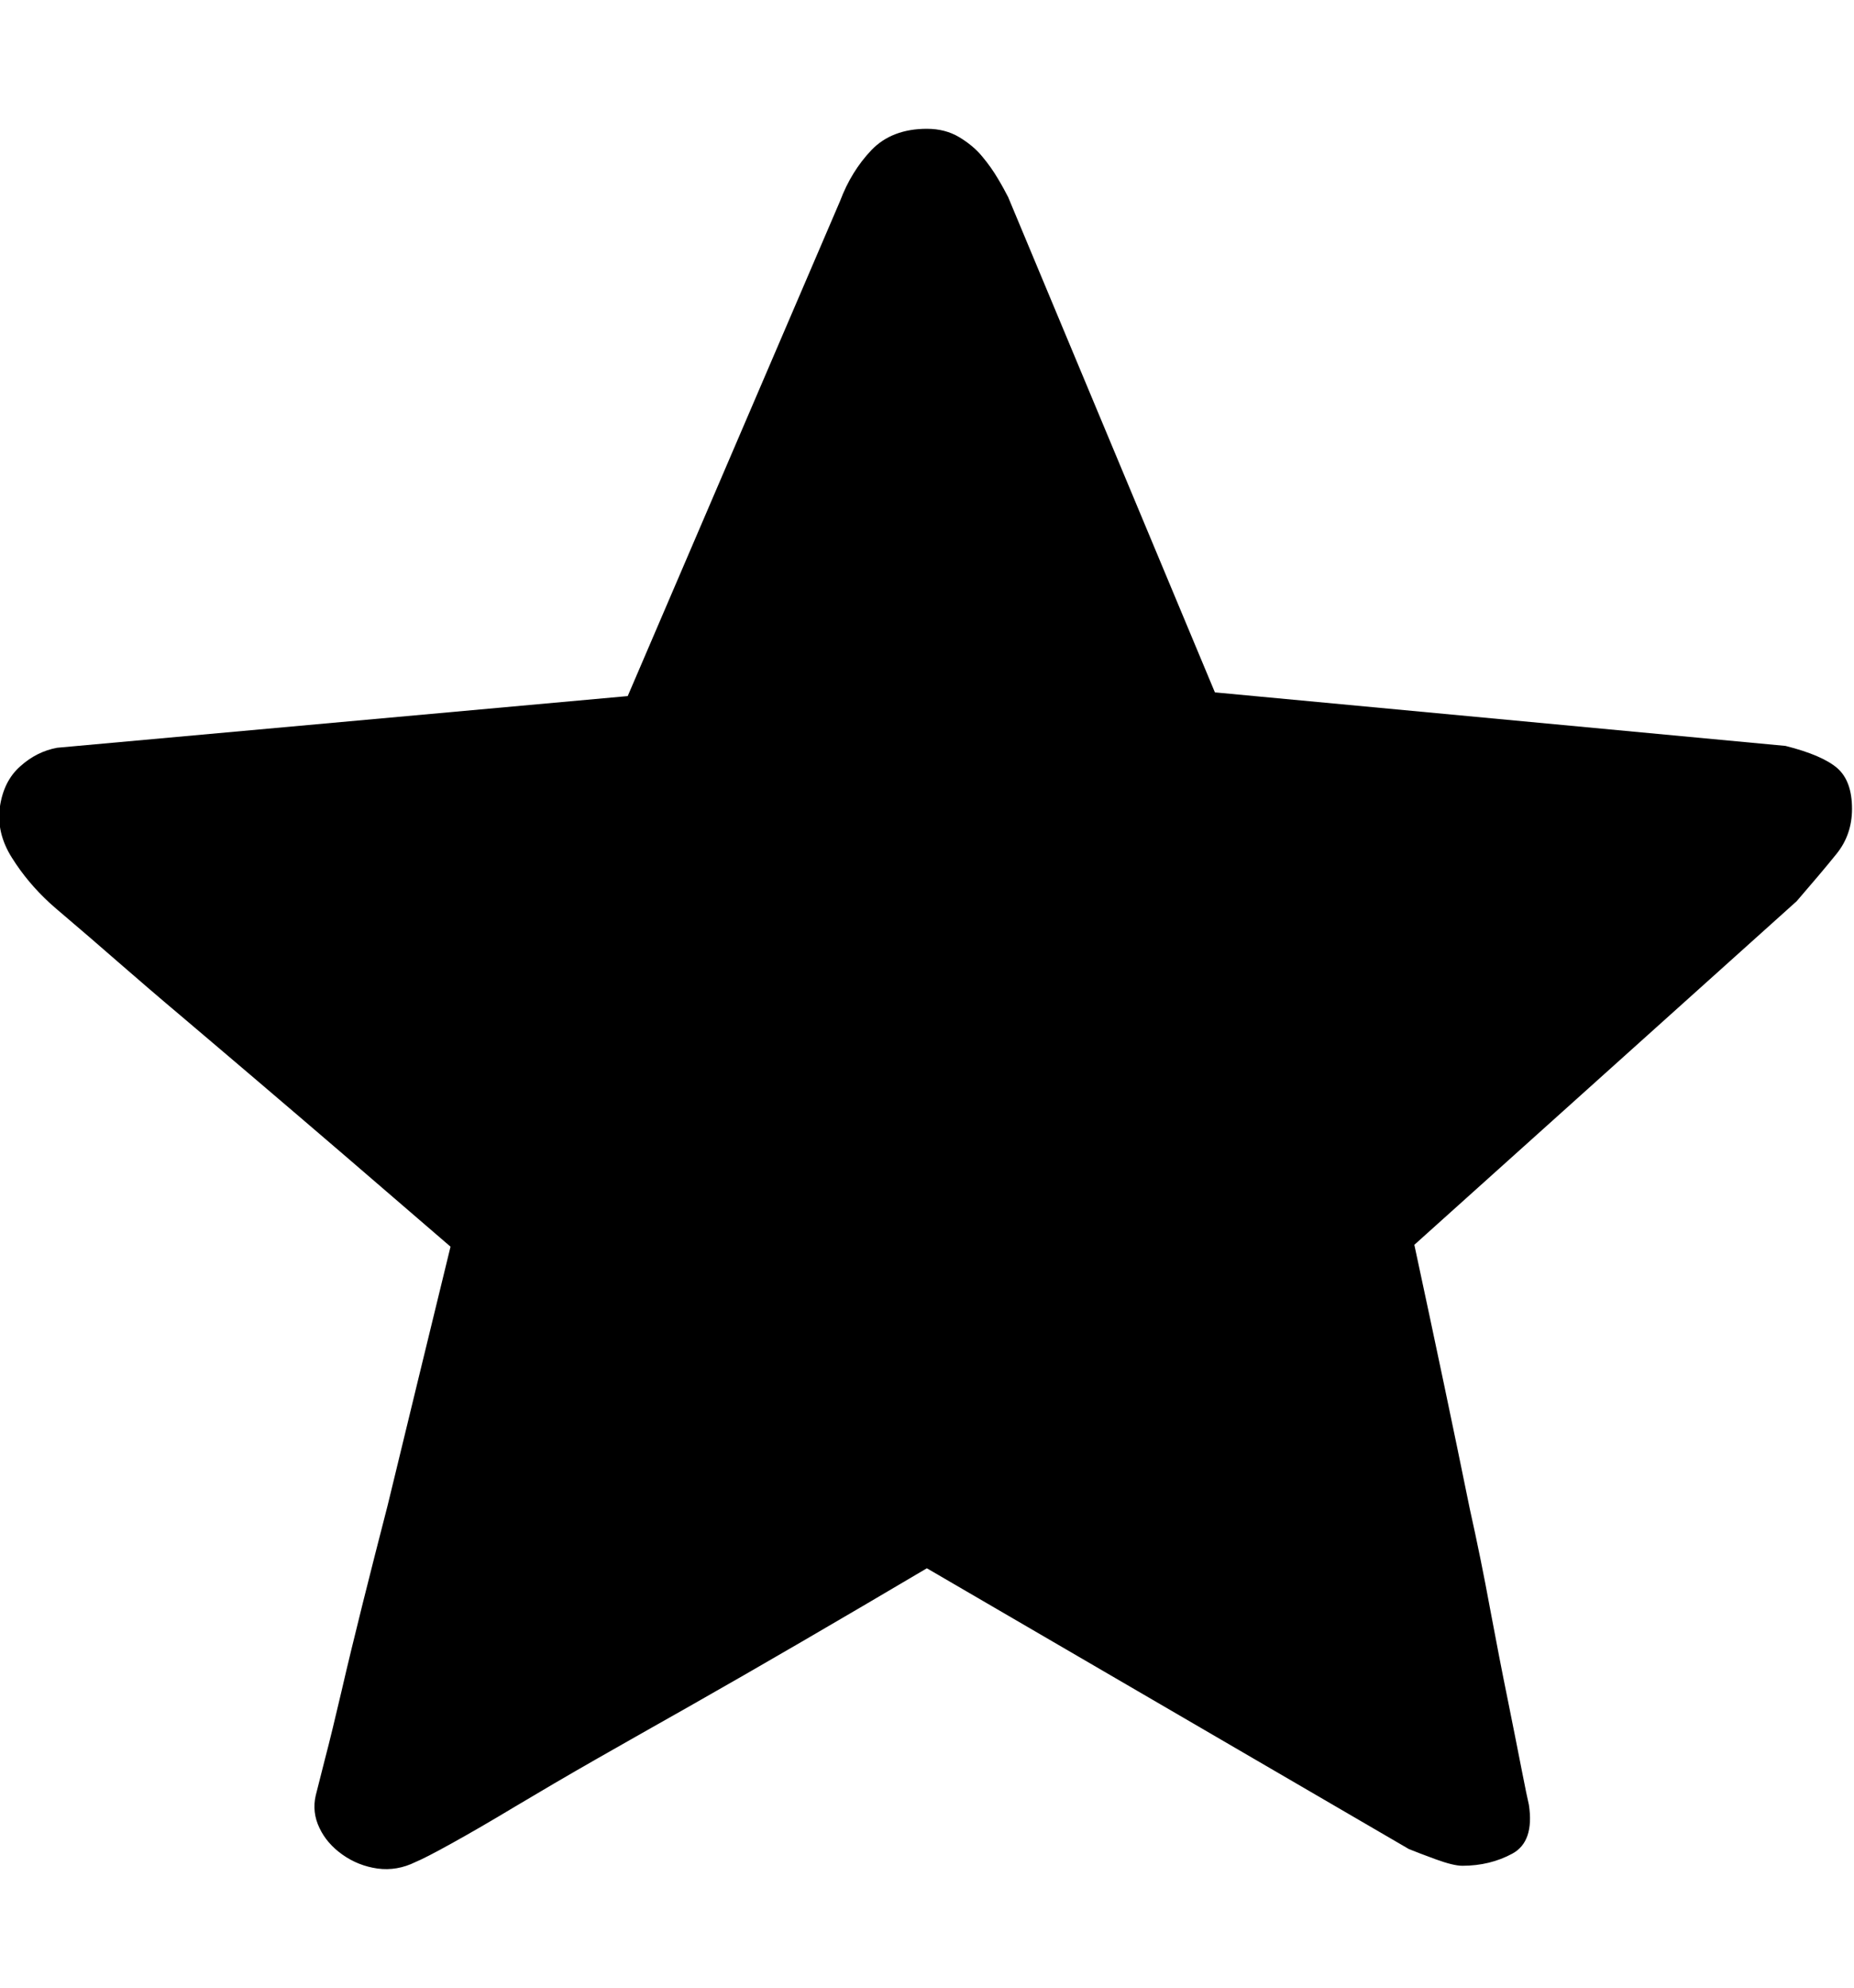 <svg width="14" height="15" viewBox="0 0 14 15" fill="none" xmlns="http://www.w3.org/2000/svg">
<g clip-path="url(#clip0_5416_23849)">
<path d="M10.68 9.394C10.838 10.129 10.978 10.793 11.099 11.388C11.155 11.639 11.206 11.89 11.252 12.141C11.299 12.392 11.343 12.62 11.385 12.825C11.426 13.029 11.461 13.204 11.489 13.348C11.517 13.492 11.536 13.582 11.545 13.62C11.573 13.805 11.531 13.929 11.419 13.989C11.308 14.049 11.182 14.08 11.043 14.08C10.996 14.08 10.929 14.063 10.841 14.031C10.752 13.998 10.685 13.973 10.639 13.954L6.999 11.835C6.339 12.225 5.74 12.574 5.2 12.88C4.968 13.011 4.738 13.141 4.51 13.271C4.282 13.401 4.076 13.522 3.89 13.633C3.704 13.745 3.543 13.838 3.409 13.912C3.274 13.987 3.183 14.033 3.137 14.052C3.044 14.098 2.948 14.114 2.851 14.101C2.753 14.087 2.665 14.052 2.586 13.996C2.507 13.94 2.449 13.873 2.412 13.794C2.374 13.715 2.365 13.633 2.384 13.55C2.393 13.513 2.416 13.422 2.453 13.278C2.491 13.134 2.532 12.962 2.579 12.762C2.625 12.562 2.679 12.341 2.739 12.1C2.8 11.858 2.862 11.611 2.927 11.361C3.067 10.784 3.225 10.133 3.402 9.408C2.853 8.934 2.36 8.511 1.923 8.139C1.738 7.981 1.554 7.826 1.373 7.672C1.191 7.519 1.029 7.379 0.885 7.254C0.741 7.128 0.622 7.026 0.529 6.947C0.436 6.868 0.385 6.824 0.376 6.815C0.264 6.712 0.169 6.599 0.09 6.473C0.011 6.348 -0.019 6.22 -0.001 6.09C0.018 5.959 0.069 5.857 0.153 5.783C0.236 5.708 0.329 5.662 0.431 5.643L4.74 5.253L6.344 1.516C6.4 1.367 6.479 1.239 6.581 1.132C6.683 1.026 6.823 0.972 6.999 0.972C7.092 0.972 7.173 0.993 7.243 1.035C7.313 1.077 7.371 1.125 7.417 1.181C7.464 1.237 7.503 1.293 7.536 1.349C7.569 1.404 7.594 1.451 7.613 1.488L9.174 5.225L13.483 5.629C13.669 5.676 13.799 5.732 13.874 5.797C13.948 5.862 13.985 5.964 13.985 6.104C13.985 6.234 13.946 6.348 13.867 6.445C13.788 6.543 13.688 6.661 13.567 6.801L10.68 9.394Z" fill="currentColor"/>
</g>
<defs>
<clipPath id="clip0_5416_23849">
<rect width="14" height="14" fill="white" transform="translate(0 0.972)"/>
</clipPath>
</defs>
</svg>
